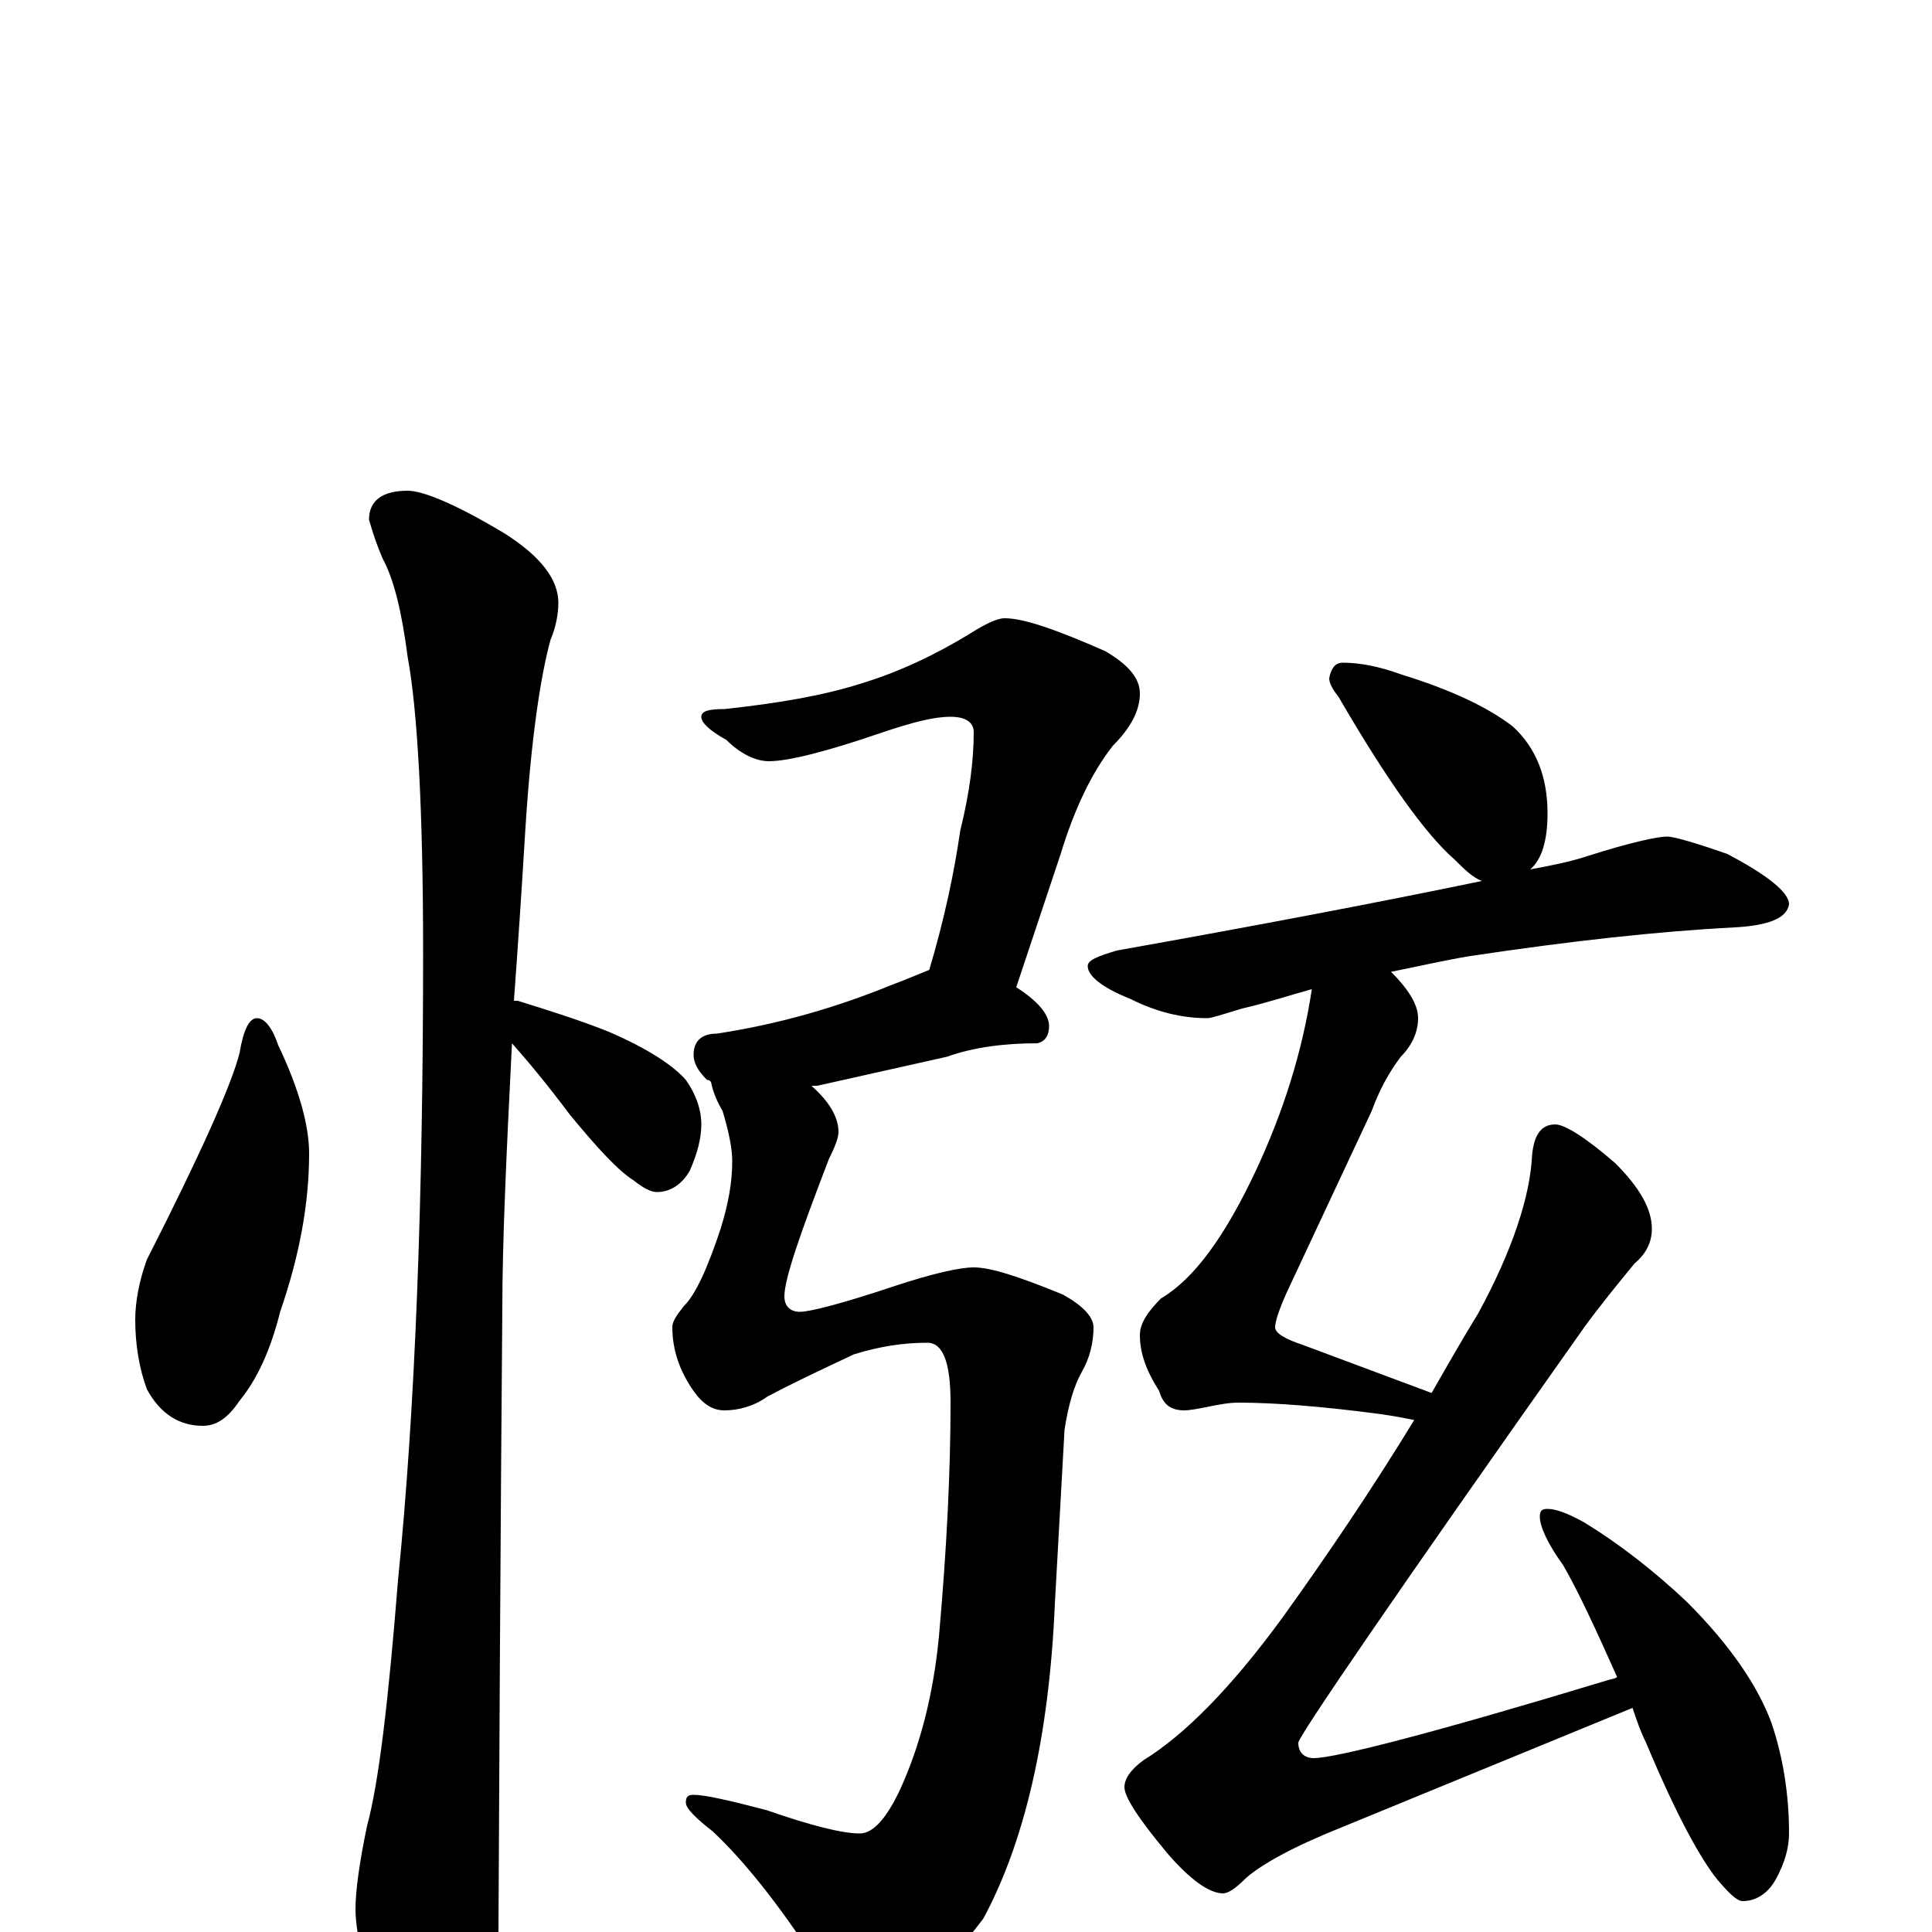 <?xml version="1.0" encoding="utf-8" ?>
<!DOCTYPE svg PUBLIC "-//W3C//DTD SVG 1.1//EN" "http://www.w3.org/Graphics/SVG/1.1/DTD/svg11.dtd">
<svg version="1.1" id="Layer_1" xmlns="http://www.w3.org/2000/svg" xmlns:xlink="http://www.w3.org/1999/xlink" x="0px" y="145px" width="1000px" height="1000px" viewBox="0 0 1000 1000" enable-background="new 0 0 1000 1000" xml:space="preserve">
<g id="Layer_1">
<path id="glyph" transform="matrix(1 0 0 -1 0 1000)" d="M133,473C137,473 141,468 144,459C155,436 160,417 160,403C160,377 155,350 145,321C140,301 133,286 124,275C118,266 112,262 105,262C93,262 83,268 76,281C72,292 70,304 70,317C70,326 72,337 76,348C104,403 120,439 124,455C126,467 129,473 133,473M211,746C219,746 236,739 261,724C280,712 289,700 289,688C289,683 288,676 285,669C280,651 275,619 272,572C270,539 268,509 266,482C267,482 267,482 268,482C284,477 300,472 315,466C336,457 349,448 355,441C360,434 363,426 363,418C363,411 361,403 357,394C353,387 347,383 340,383C337,383 333,385 328,389C320,394 309,406 295,423C283,439 273,451 265,460C262,401 260,356 260,323C260,321 259,213 258,0C258,-17 253,-35 244,-54C237,-70 230,-78 223,-78C218,-78 211,-69 202,-52C190,-24 184,-3 184,12C184,21 186,36 190,55C196,77 201,119 206,182C215,271 219,380 219,507C219,582 216,633 211,660C208,683 204,700 198,711C195,718 193,724 191,731C191,741 198,746 211,746M520,680C530,680 547,674 572,663C584,656 590,649 590,641C590,632 585,623 576,614C565,600 556,581 549,558l-23,-69C537,482 543,475 543,469C543,464 541,461 537,460C520,460 504,458 490,453l-67,-15C422,438 421,438 420,438C429,430 434,422 434,414C434,411 432,406 429,400C414,361 406,338 406,329C406,324 409,321 414,321C419,321 435,325 462,334C483,341 497,344 504,344C513,344 528,339 550,330C561,324 566,318 566,313C566,305 564,297 560,290C556,283 553,273 551,260l-5,-90C543,100 530,46 509,7C488,-21 469,-35 453,-35C440,-35 430,-28 421,-13C403,14 386,36 369,52C360,59 355,64 355,67C355,70 356,71 359,71C365,71 378,68 397,63C420,55 436,51 445,51C452,51 459,59 466,74C476,96 483,122 486,153C490,198 492,238 492,274C492,295 488,305 480,305C467,305 455,303 442,299C425,291 410,284 397,277C390,272 382,270 375,270C369,270 364,273 359,280C352,290 348,301 348,313C348,316 350,319 354,324C360,330 366,343 373,364C377,377 379,388 379,399C379,406 377,415 374,425C371,430 369,435 368,440C367,441 367,441 366,441C361,446 359,450 359,454C359,461 363,465 371,465C404,470 434,479 461,490C469,493 476,496 481,498C489,525 494,549 497,570C502,590 504,607 504,621C504,626 500,629 492,629C483,629 472,626 457,621C428,611 408,606 398,606C391,606 383,610 376,617C367,622 363,626 363,629C363,632 367,633 375,633C403,636 426,640 445,646C465,652 484,661 502,672C510,677 516,680 520,680M695,657C704,657 714,655 725,651C751,643 770,634 783,624C795,613 801,598 801,579C801,565 798,555 792,550C803,552 813,554 822,557C844,564 858,567 863,567C866,567 877,564 894,558C915,547 926,538 926,532C925,525 916,521 898,520C859,518 813,513 760,505C748,503 735,500 720,497C729,488 734,480 734,473C734,466 731,459 725,453C719,445 714,436 710,425l-44,-94C662,322 660,316 660,313C660,310 665,307 674,304l67,-25C749,293 757,307 765,320C783,353 792,381 793,402C794,413 798,418 805,418C810,418 821,411 836,398C849,385 855,374 855,364C855,357 852,351 846,346C837,335 828,324 820,313C721,173 672,101 672,98C672,93 675,90 680,90C691,90 742,103 831,130C834,131 836,131 837,132C825,159 816,178 809,190C801,201 797,210 797,215C797,218 798,219 801,219C805,219 811,217 820,212C838,201 856,187 873,171C896,148 910,127 917,108C923,90 926,71 926,51C926,44 924,36 919,27C915,20 909,16 902,16C899,16 895,20 889,27C880,38 867,62 852,98C849,104 847,110 845,116l-151,-62C669,44 653,35 645,28C640,23 636,20 633,20C626,20 616,27 604,41C589,59 582,70 582,75C582,79 585,84 592,89C613,102 637,126 664,163C687,195 710,229 732,265C727,266 722,267 715,268C685,272 660,274 641,274C636,274 631,273 626,272C621,271 616,270 613,270C606,270 602,273 600,280C593,291 590,300 590,309C590,315 594,321 601,328C618,338 634,360 650,394C664,424 674,455 679,488C668,485 656,481 643,478C633,475 627,473 625,473C612,473 599,476 585,483C570,489 563,495 563,500C563,503 568,505 578,508C651,521 714,533 767,544C762,546 758,550 753,555C738,568 718,596 693,639C690,643 688,646 688,649C689,654 691,657 695,657z"/>
</g>
</svg>
